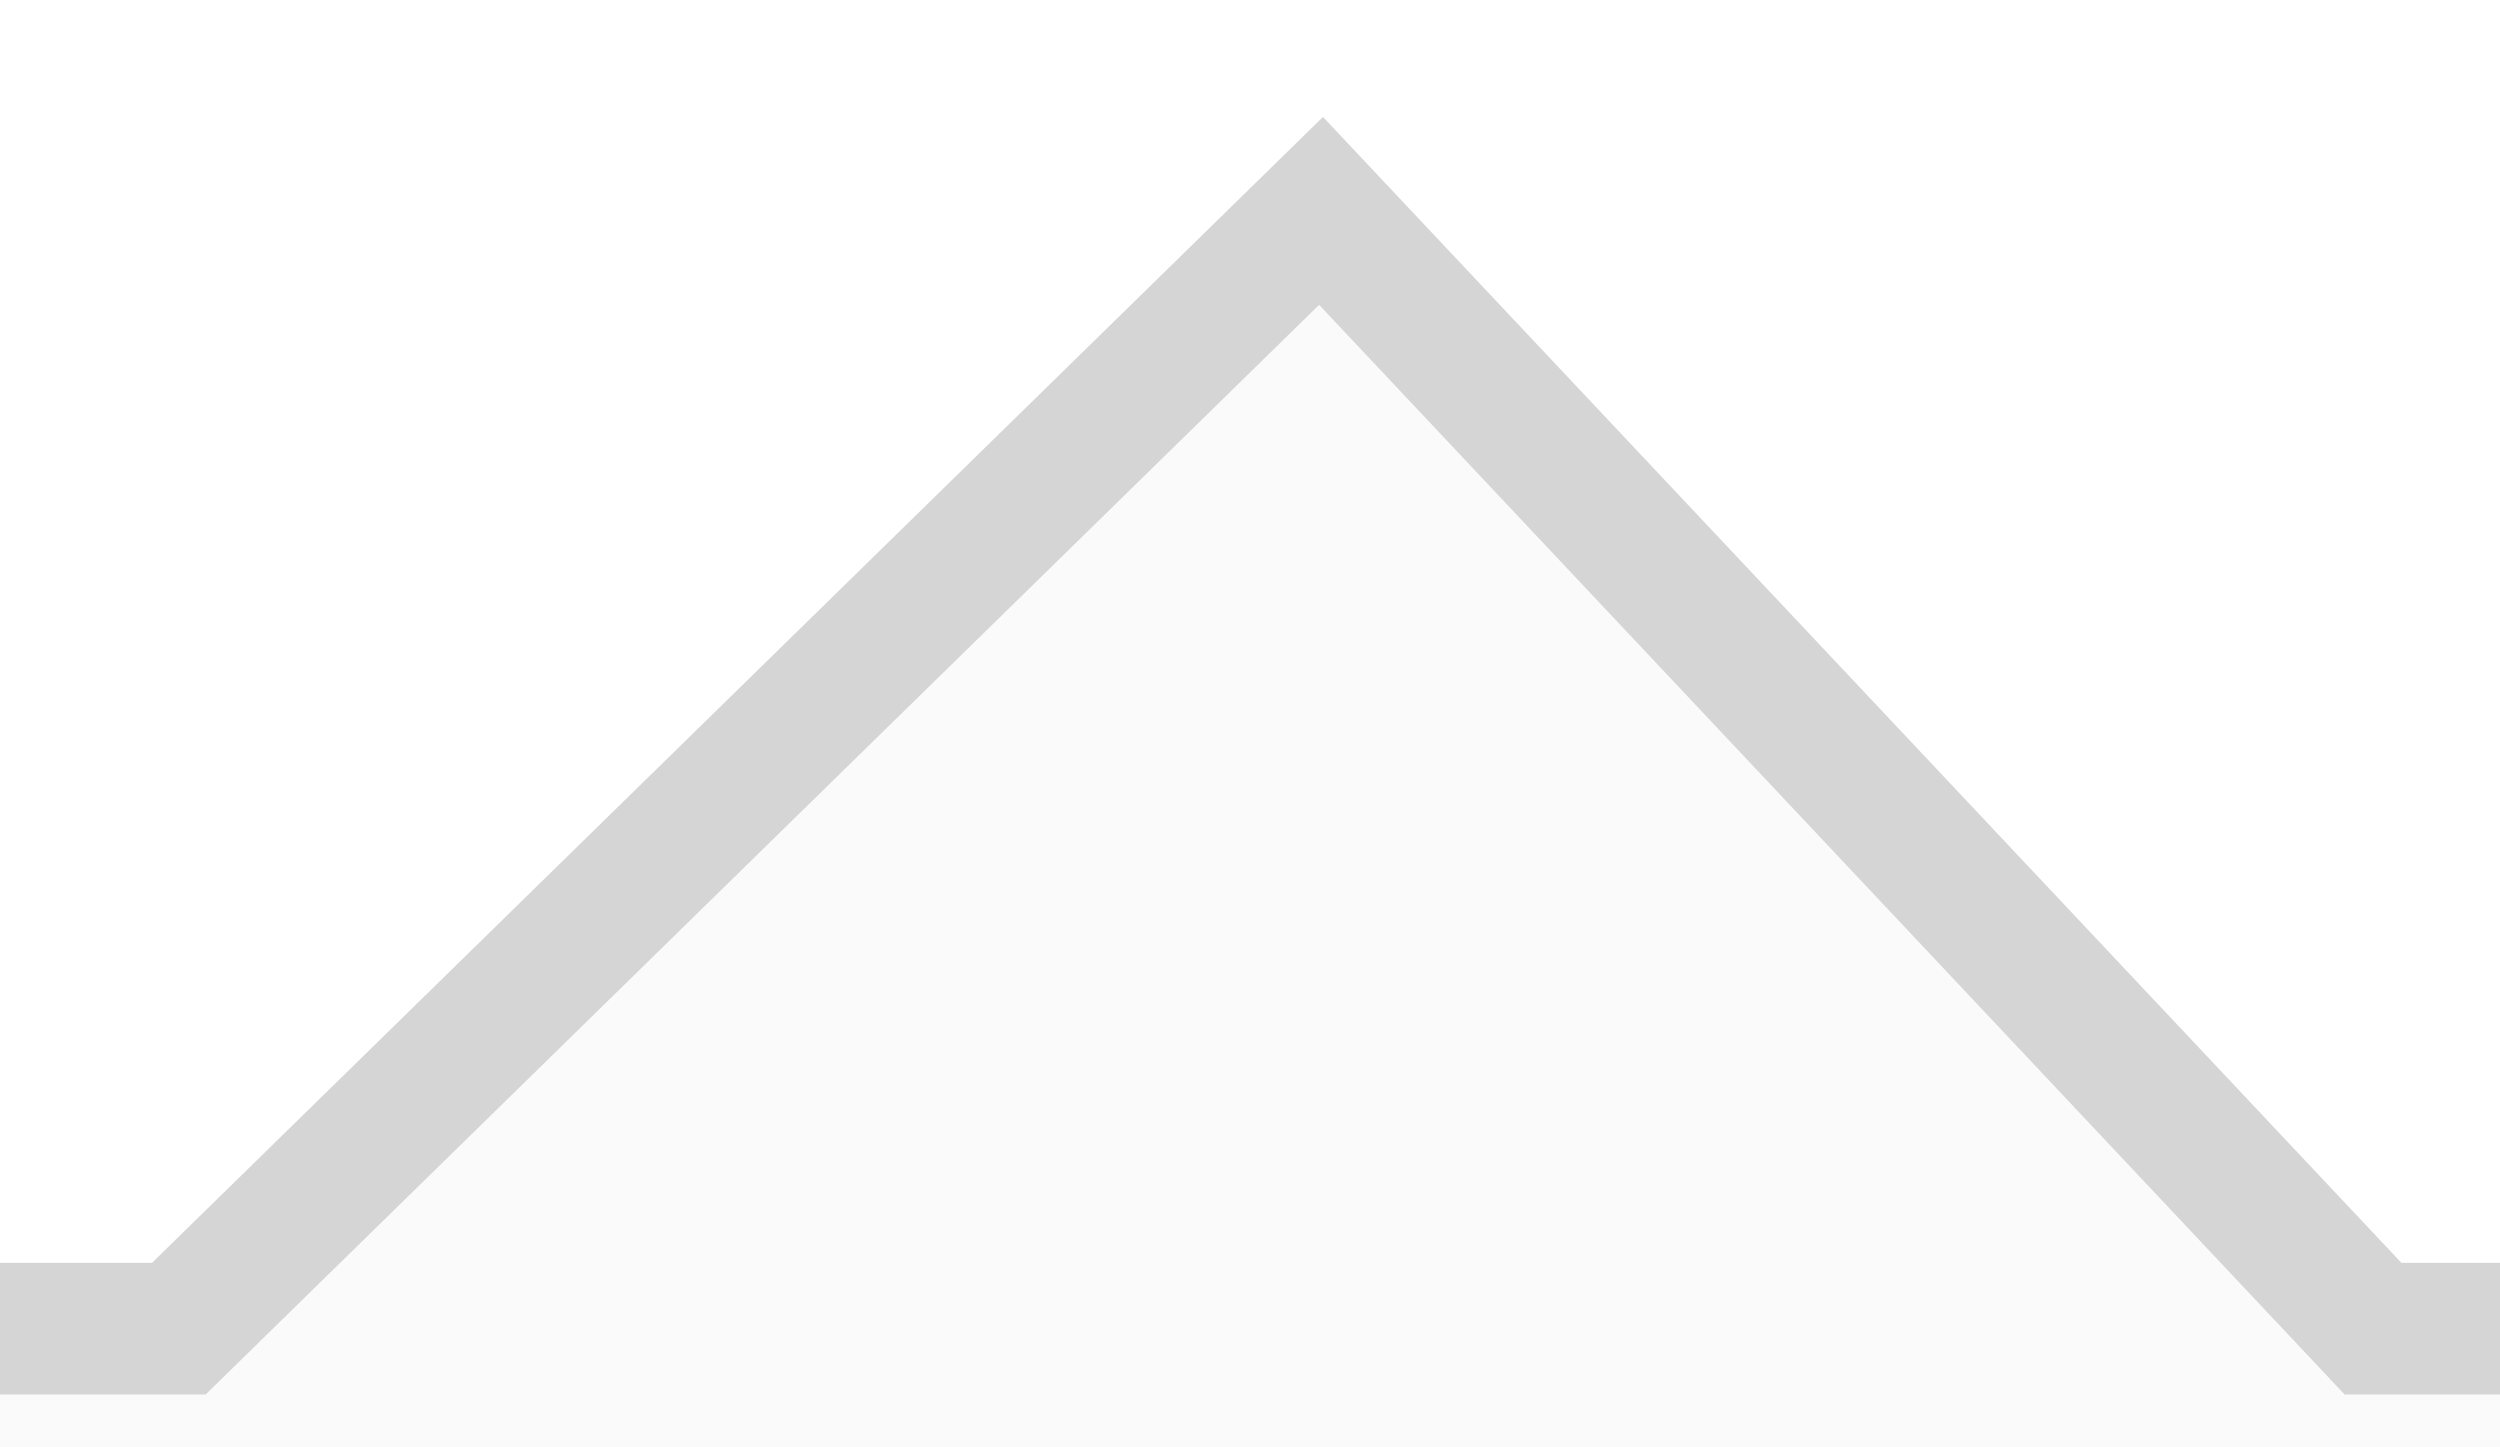 <?xml version="1.0" encoding="UTF-8"?>
<svg width="19px" height="11px" viewBox="0 0 19 11" version="1.1" xmlns="http://www.w3.org/2000/svg" xmlns:xlink="http://www.w3.org/1999/xlink">
    <!-- Generator: Sketch 46.2 (44496) - http://www.bohemiancoding.com/sketch -->
    <title>Group 16</title>
    <desc>Created with Sketch.</desc>
    <defs>
        <path d="M90.155,9.598 L0,9.598 L0,122.999 L206,122.999 L206,9.598 L107.251,9.598 L99.054,0.889 L90.155,9.598 Z" id="path-1"></path>
        <filter x="-3.9%" y="-3.3%" width="107.8%" height="113.1%" filterUnits="objectBoundingBox" id="filter-2">
            <feMorphology radius="0.5" operator="dilate" in="SourceAlpha" result="shadowSpreadOuter1"></feMorphology>
            <feOffset dx="0" dy="4" in="shadowSpreadOuter1" result="shadowOffsetOuter1"></feOffset>
            <feGaussianBlur stdDeviation="1.5" in="shadowOffsetOuter1" result="shadowBlurOuter1"></feGaussianBlur>
            <feComposite in="shadowBlurOuter1" in2="SourceAlpha" operator="out" result="shadowBlurOuter1"></feComposite>
            <feColorMatrix values="0 0 0 0 0   0 0 0 0 0   0 0 0 0 0  0 0 0 0.068 0" type="matrix" in="shadowBlurOuter1"></feColorMatrix>
        </filter>
    </defs>
    <g id="favoriler" stroke="none" stroke-width="1" fill="none" fill-rule="evenodd">
        <g id="3--Favorilerim-Header---Giriş-Yap-Hover" transform="translate(-1065, -103)">
            <g id="Group-16" transform="translate(976, 103)">
                <g id="Combined-Shape">
                    <use fill="black" fill-opacity="1" filter="url(#filter-2)" xlink:href="#path-1"></use>
                    <use fill="#FAFAFA" fill-rule="evenodd" xlink:href="#path-1"></use>
                    <path stroke="#D5D5D5" stroke-width="1" d="M0.5,10.098 L0.5,122.499 L205.5,122.499 L205.5,10.098 L107.035,10.098 L99.04,1.603 L90.359,10.098 L0.5,10.098 Z"></path>
                </g>
            </g>
        </g>
    </g>
</svg>